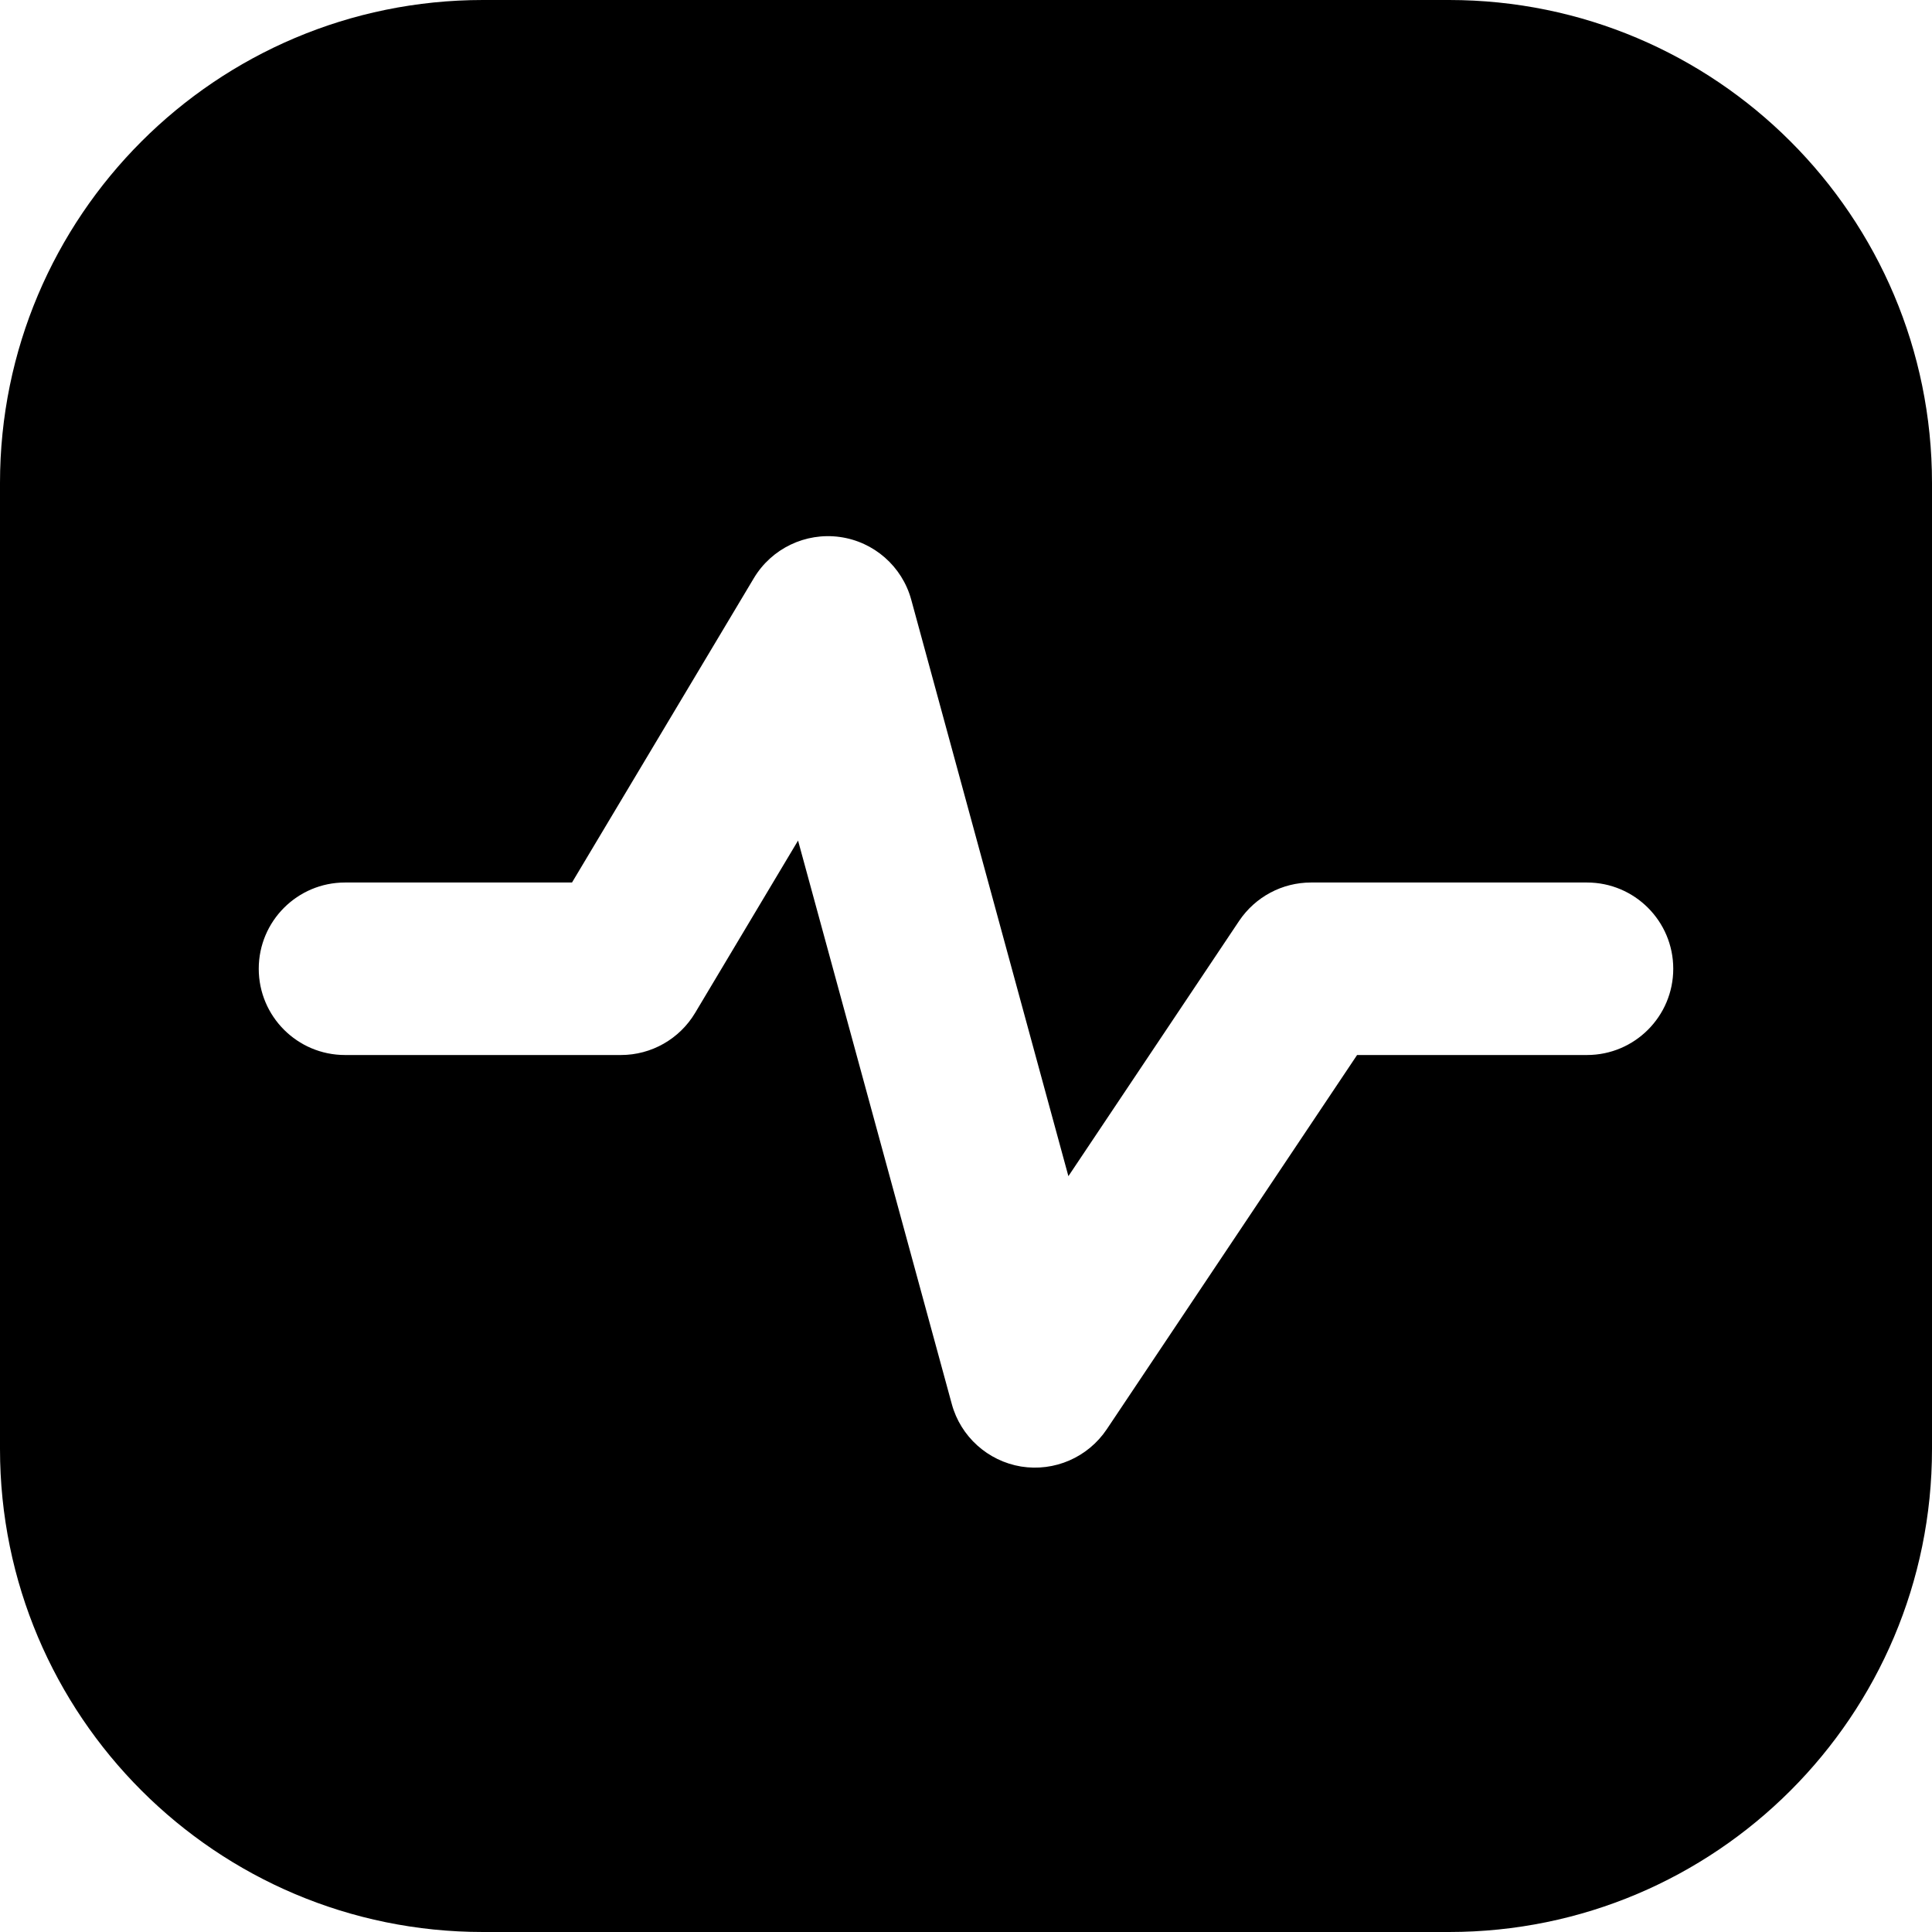 <svg xmlns="http://www.w3.org/2000/svg" fill="none" viewBox="0 0 14 14">
    <path fill="currentColor" fill-rule="evenodd"
        d="M3.5 0C1.567 0 0 1.567 0 3.5V10.5C0 12.433 1.567 14 3.5 14H10.5C12.433 14 14 12.433 14 10.5V3.5C14 1.567 12.433 0 10.5 0H3.5ZM6.603 4.345C6.537 4.104 6.333 3.925 6.085 3.891C5.837 3.857 5.592 3.974 5.463 4.189L4.145 6.395H2.5C2.155 6.395 1.875 6.675 1.875 7.02C1.875 7.365 2.155 7.645 2.5 7.645H4.5C4.72 7.645 4.924 7.529 5.037 7.34L5.783 6.091L6.897 10.174C6.961 10.41 7.158 10.587 7.399 10.627C7.641 10.666 7.883 10.561 8.02 10.357L9.834 7.645H11.5C11.845 7.645 12.125 7.365 12.125 7.02C12.125 6.675 11.845 6.395 11.5 6.395H9.5C9.291 6.395 9.097 6.499 8.98 6.672L7.742 8.523L6.603 4.345Z"
        clip-rule="evenodd"></path>
</svg>